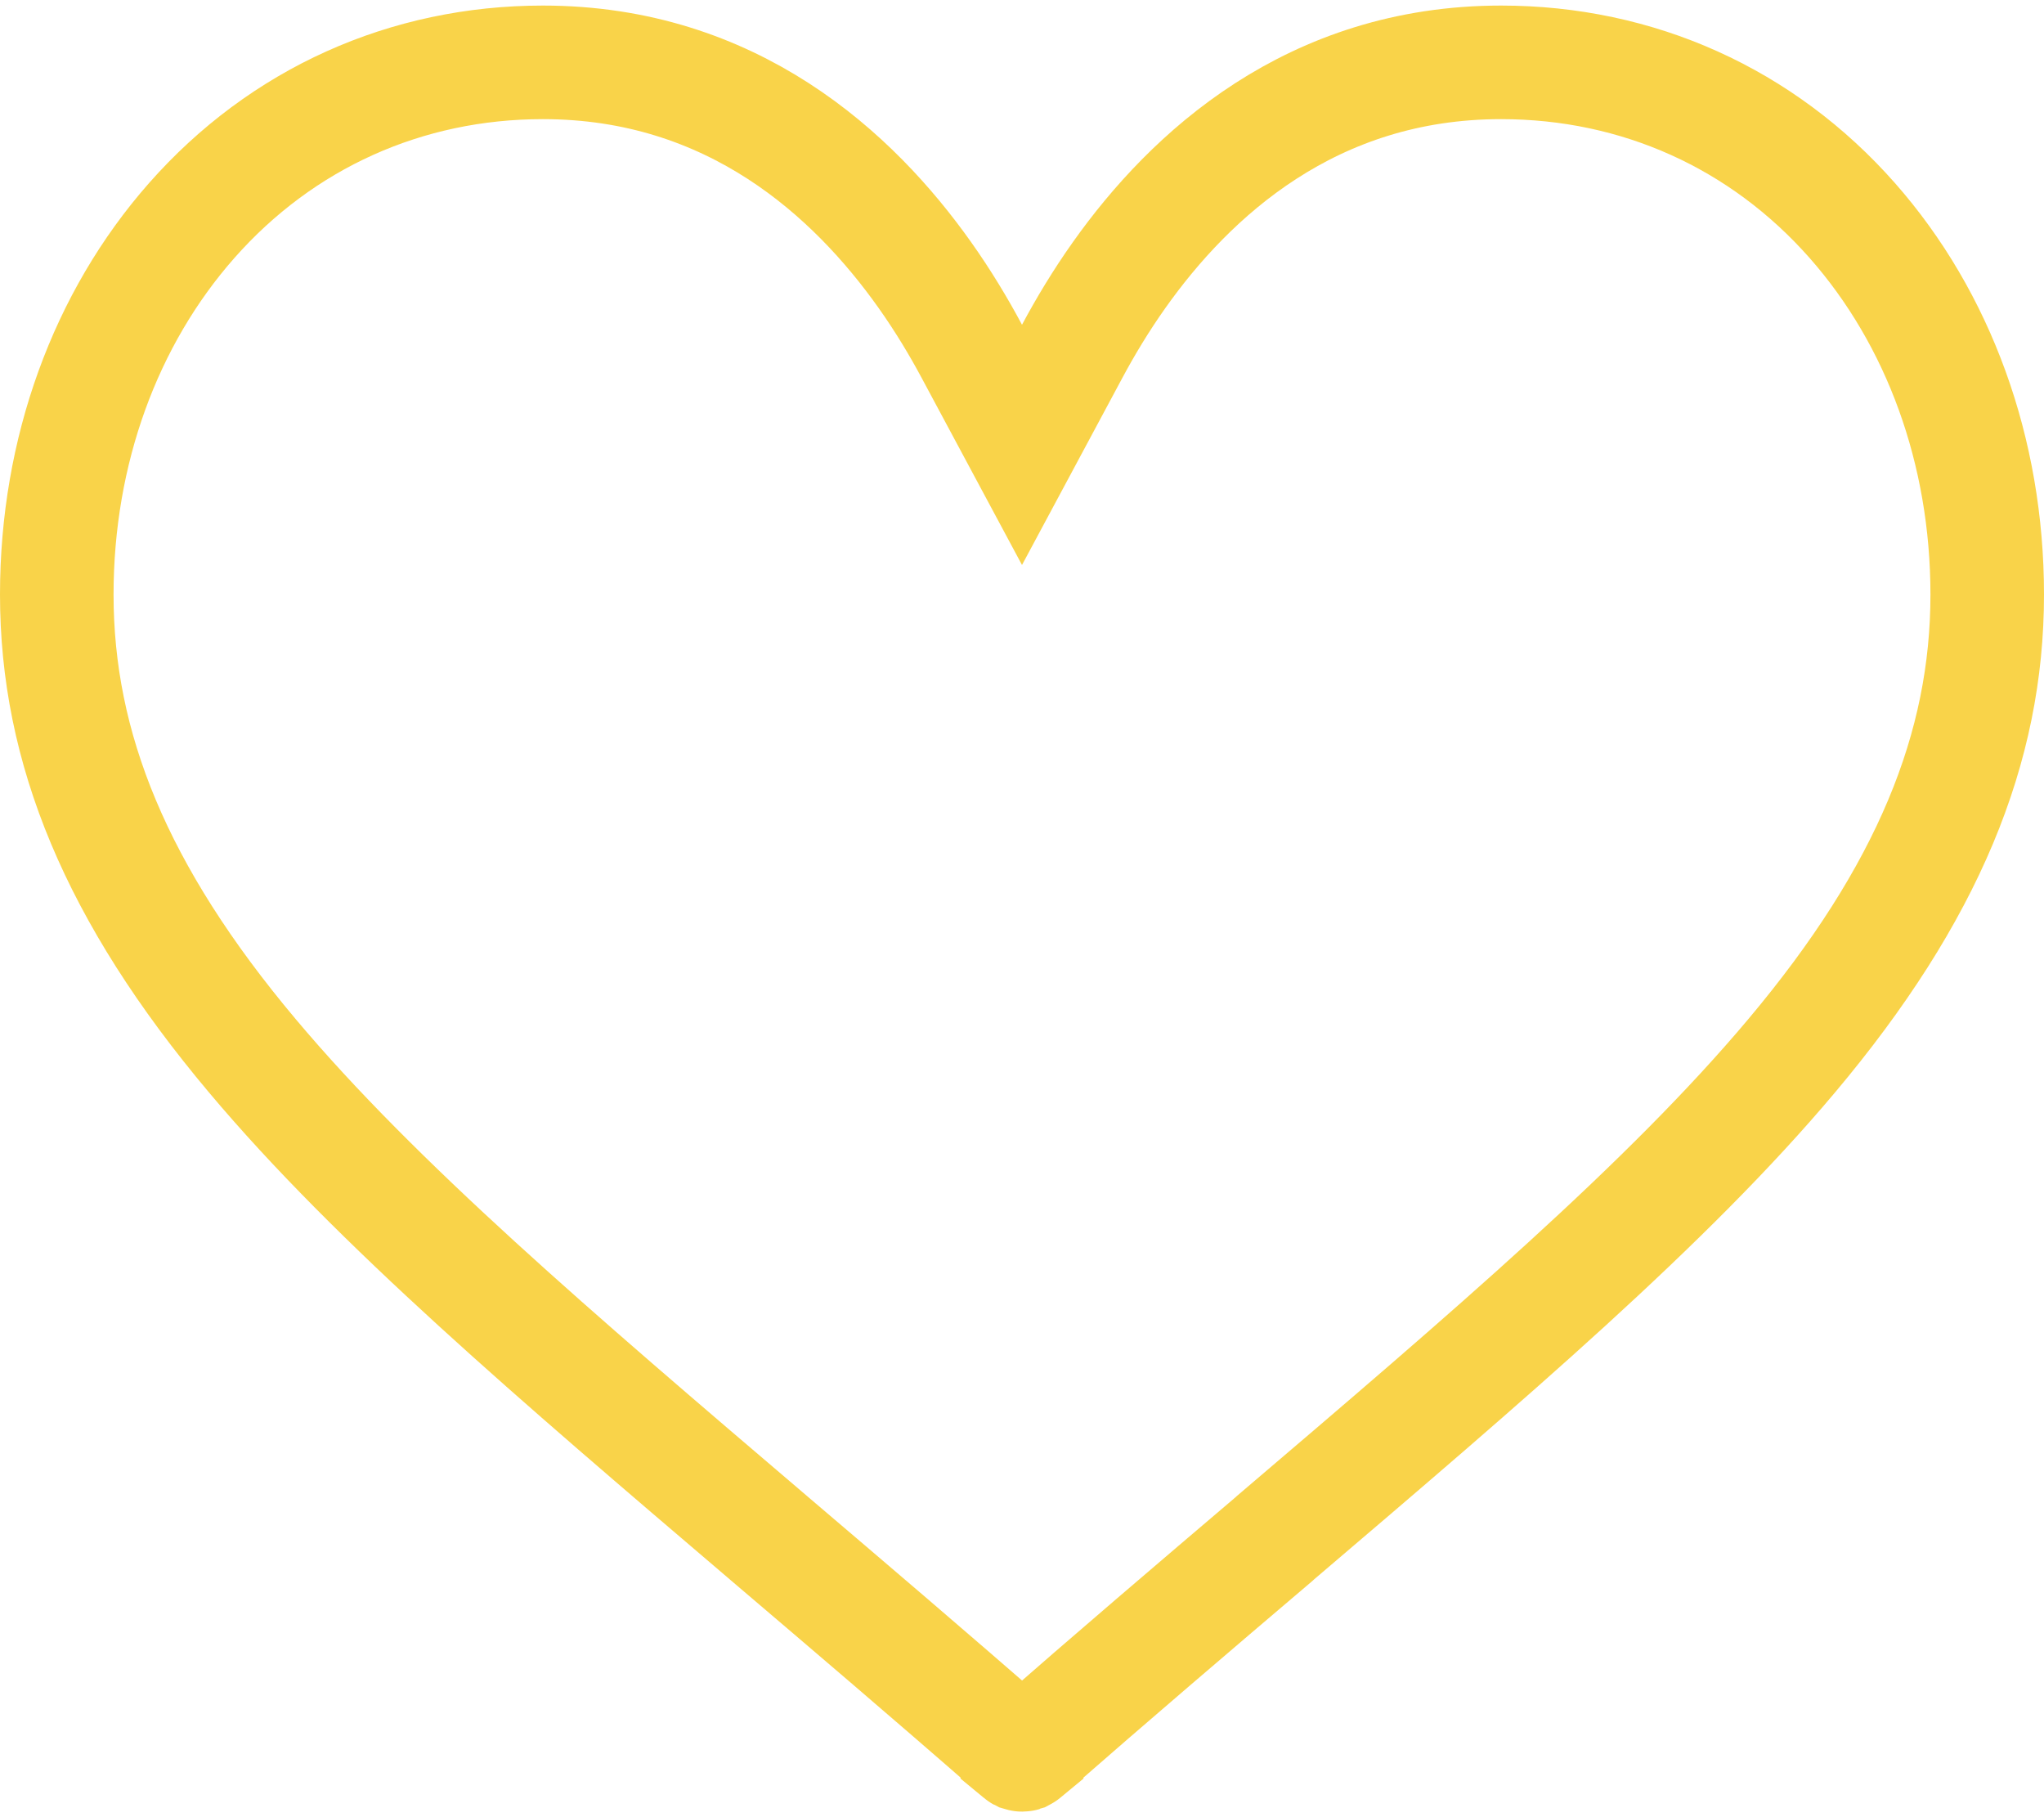 <svg width="18" height="16" viewBox="0 0 18 16" fill="none" xmlns="http://www.w3.org/2000/svg">
<path d="M8.559 3.095L9 3.917L9.441 3.095C9.557 2.878 9.695 2.648 9.856 2.421C10.482 1.538 11.55 0.549 13.219 0.549C14.424 0.549 15.519 1.043 16.312 1.942C17.072 2.804 17.5 3.971 17.5 5.235C17.5 6.583 16.98 7.867 15.777 9.297L15.777 9.297C14.688 10.593 13.11 11.939 11.23 13.541L11.23 13.541L11.223 13.548C10.528 14.139 9.808 14.753 9.041 15.424L9.041 15.425L9.018 15.444C9.015 15.447 9.012 15.449 9.01 15.45C9.007 15.451 9.004 15.451 9 15.451C8.996 15.451 8.993 15.451 8.99 15.45C8.988 15.449 8.985 15.447 8.982 15.444L8.959 15.425L8.959 15.424C8.19 14.751 7.467 14.136 6.771 13.543L6.77 13.542L6.77 13.542C4.89 11.939 3.312 10.593 2.223 9.297L2.223 9.297C1.02 7.867 0.5 6.583 0.5 5.235C0.5 3.971 0.928 2.804 1.688 1.942C2.481 1.043 3.576 0.549 4.781 0.549C6.45 0.549 7.518 1.538 8.144 2.421L8.144 2.421C8.305 2.648 8.443 2.878 8.559 3.095Z" stroke="#F9D349"/>
</svg>
